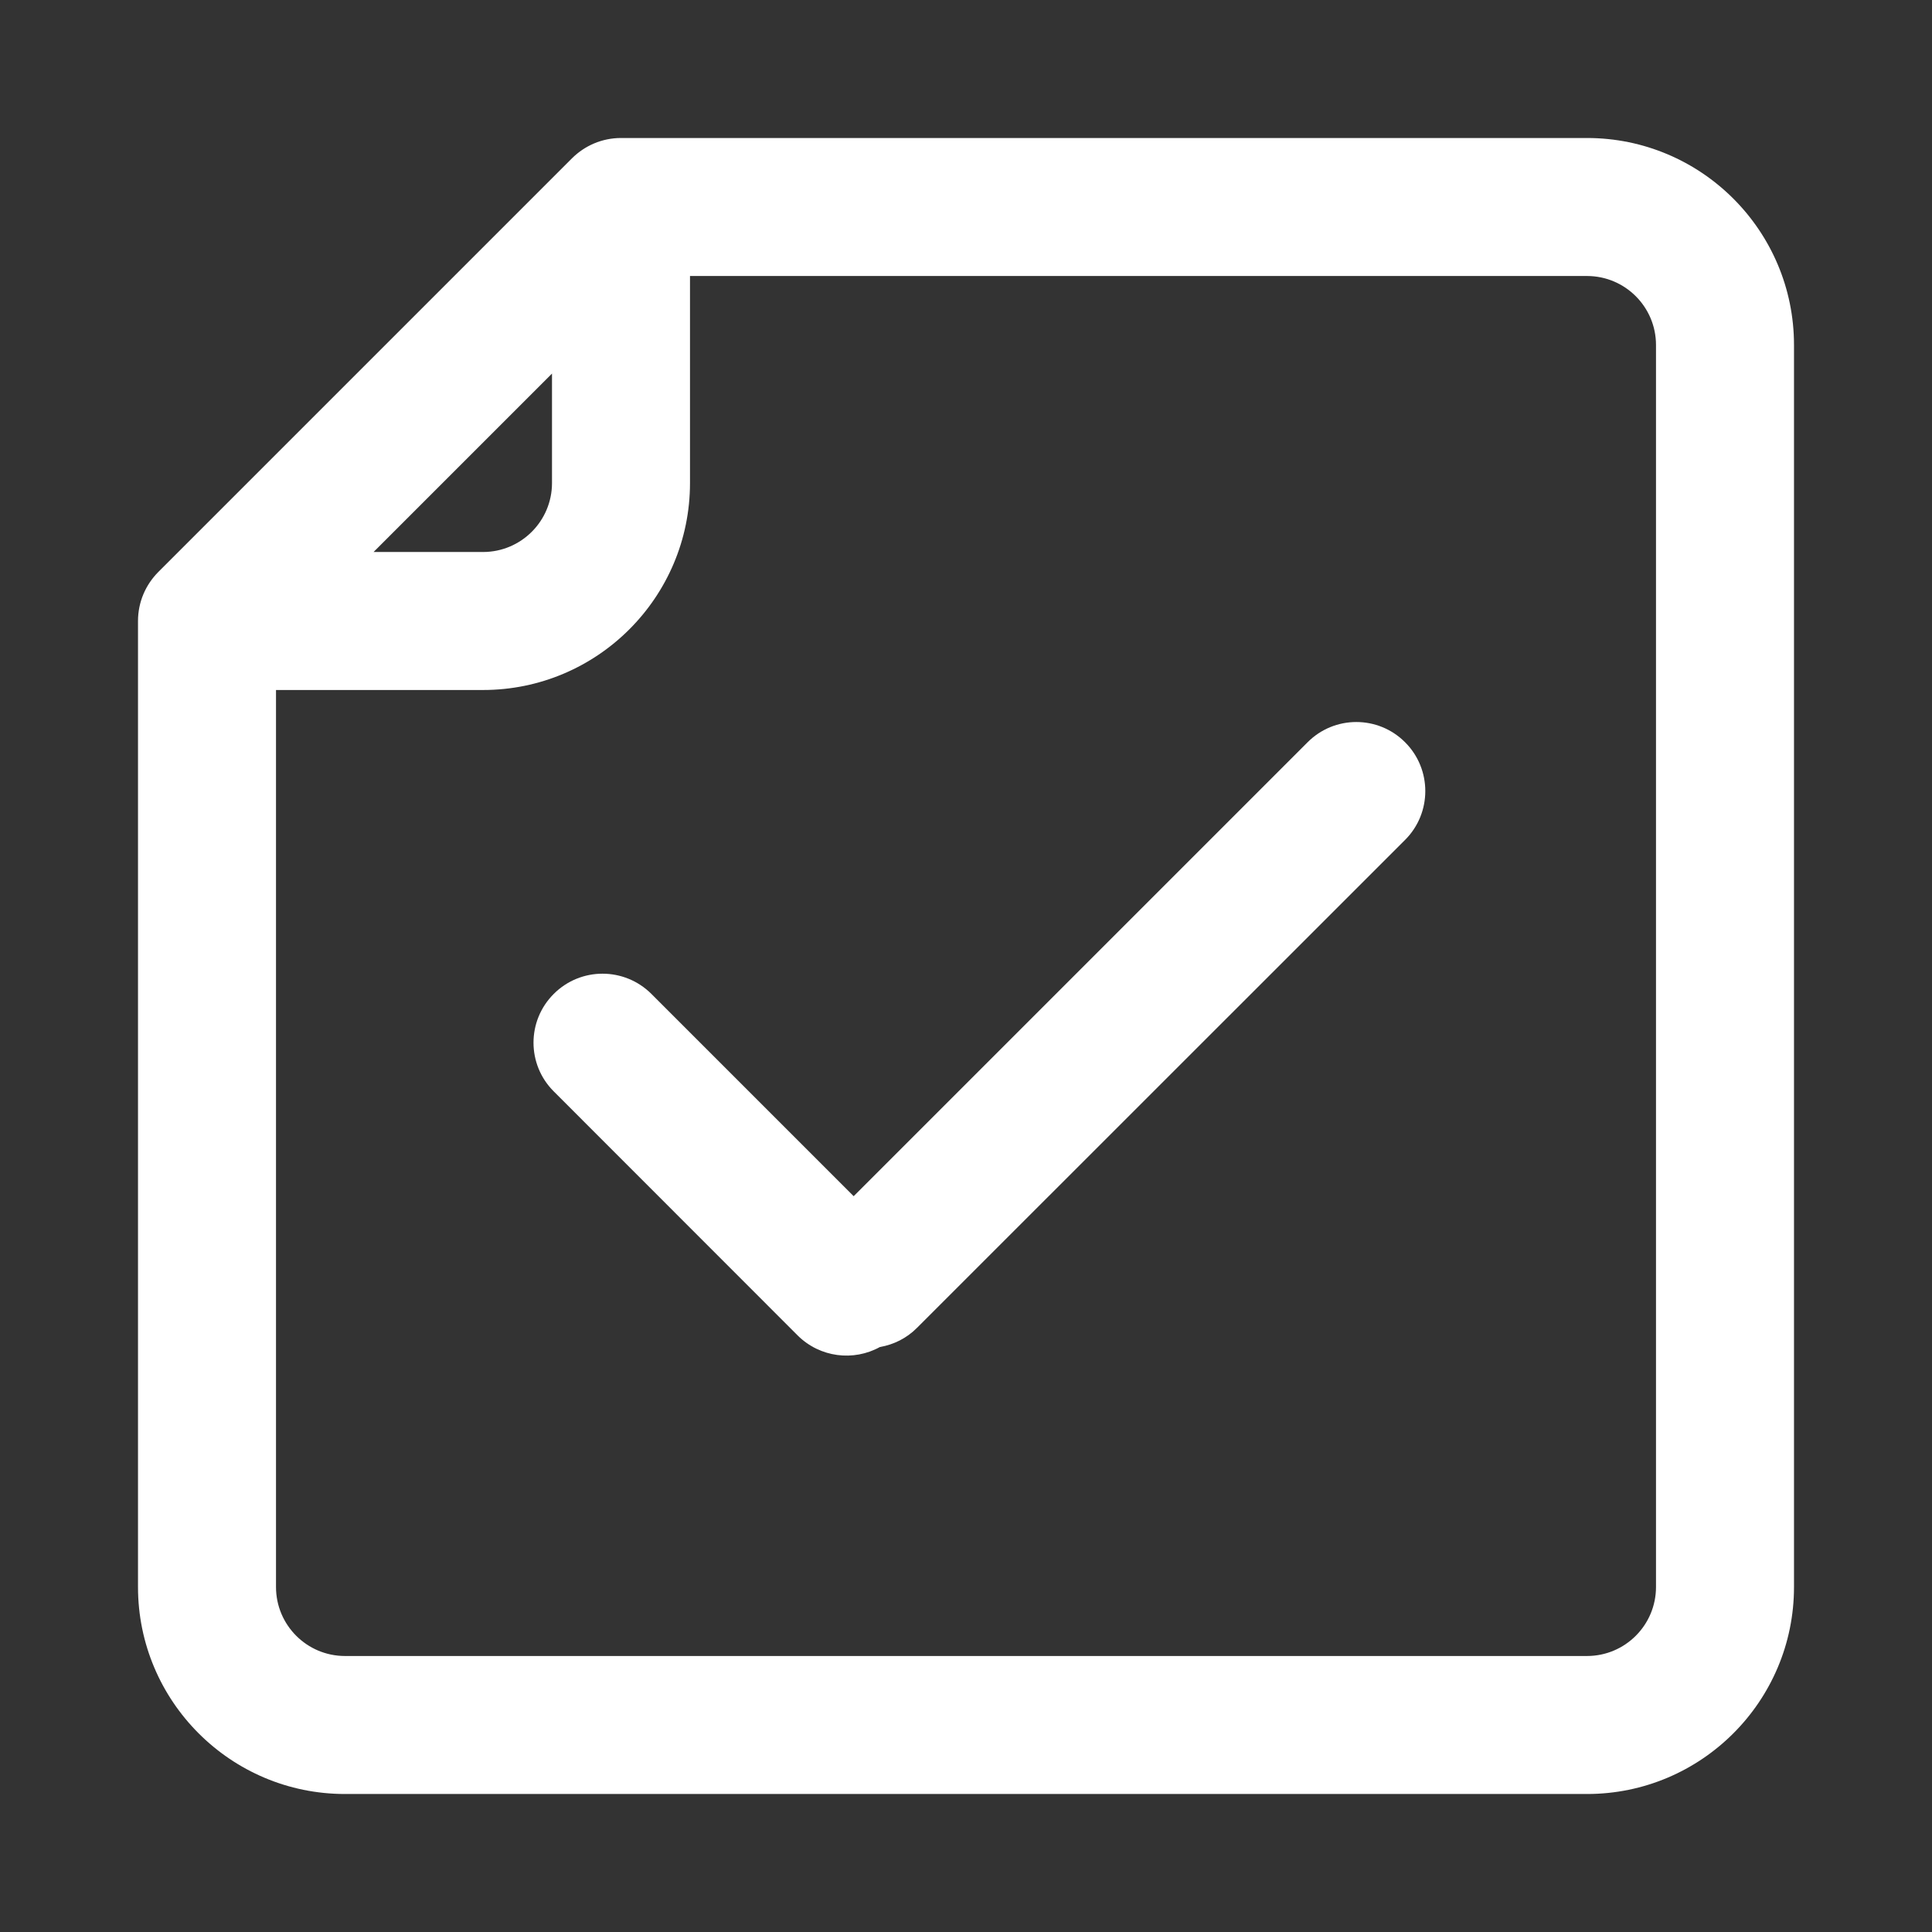 <?xml version="1.0" encoding="UTF-8"?>
<svg width="14px" height="14px" viewBox="0 0 14 14" version="1.1" xmlns="http://www.w3.org/2000/svg" xmlns:xlink="http://www.w3.org/1999/xlink">
    <rect x="0" y="0" width="14" height="14" fill="#333333" stroke="none"/>
    <!-- Generator: Sketch 53.2 (72643) - https://sketchapp.com -->
    <title>icon_toexamine</title>
    <desc>Created with Sketch.</desc>
    <g id="icon_toexamine" stroke="none" stroke-width="1" fill="none" fill-rule="evenodd">
        <path d="M4,2.707 L2.707,4 L3.5,4 C3.776,4 4,3.776 4,3.5 L4,2.707 Z M4.146,1.146 C4.237,1.056 4.362,1 4.5,1 L11.5,1 C12.328,1 13,1.672 13,2.5 L13,11.5 C13,12.328 12.328,13 11.5,13 L2.5,13 C1.672,13 1,12.328 1,11.5 L1,4.5 C1,4.362 1.056,4.237 1.146,4.146 L4.146,1.146 Z M6.186,8.668 L9.475,5.379 C9.67,5.183 9.987,5.183 10.182,5.379 C10.377,5.574 10.377,5.891 10.182,6.086 L6.646,9.621 C6.57,9.698 6.475,9.744 6.376,9.761 C6.186,9.866 5.942,9.838 5.78,9.677 L4.013,7.909 C3.817,7.714 3.817,7.397 4.013,7.202 C4.208,7.007 4.524,7.007 4.72,7.202 L6.186,8.668 Z M5,2 L5,3.5 C5,4.328 4.328,5 3.5,5 L2,5 L2,11.5 C2,11.776 2.224,12 2.5,12 L11.5,12 C11.776,12 12,11.776 12,11.5 L12,2.5 C12,2.224 11.776,2 11.5,2 L5,2 Z" id="合并形状" fill="#FFFFFF"></path>
    </g>
</svg>